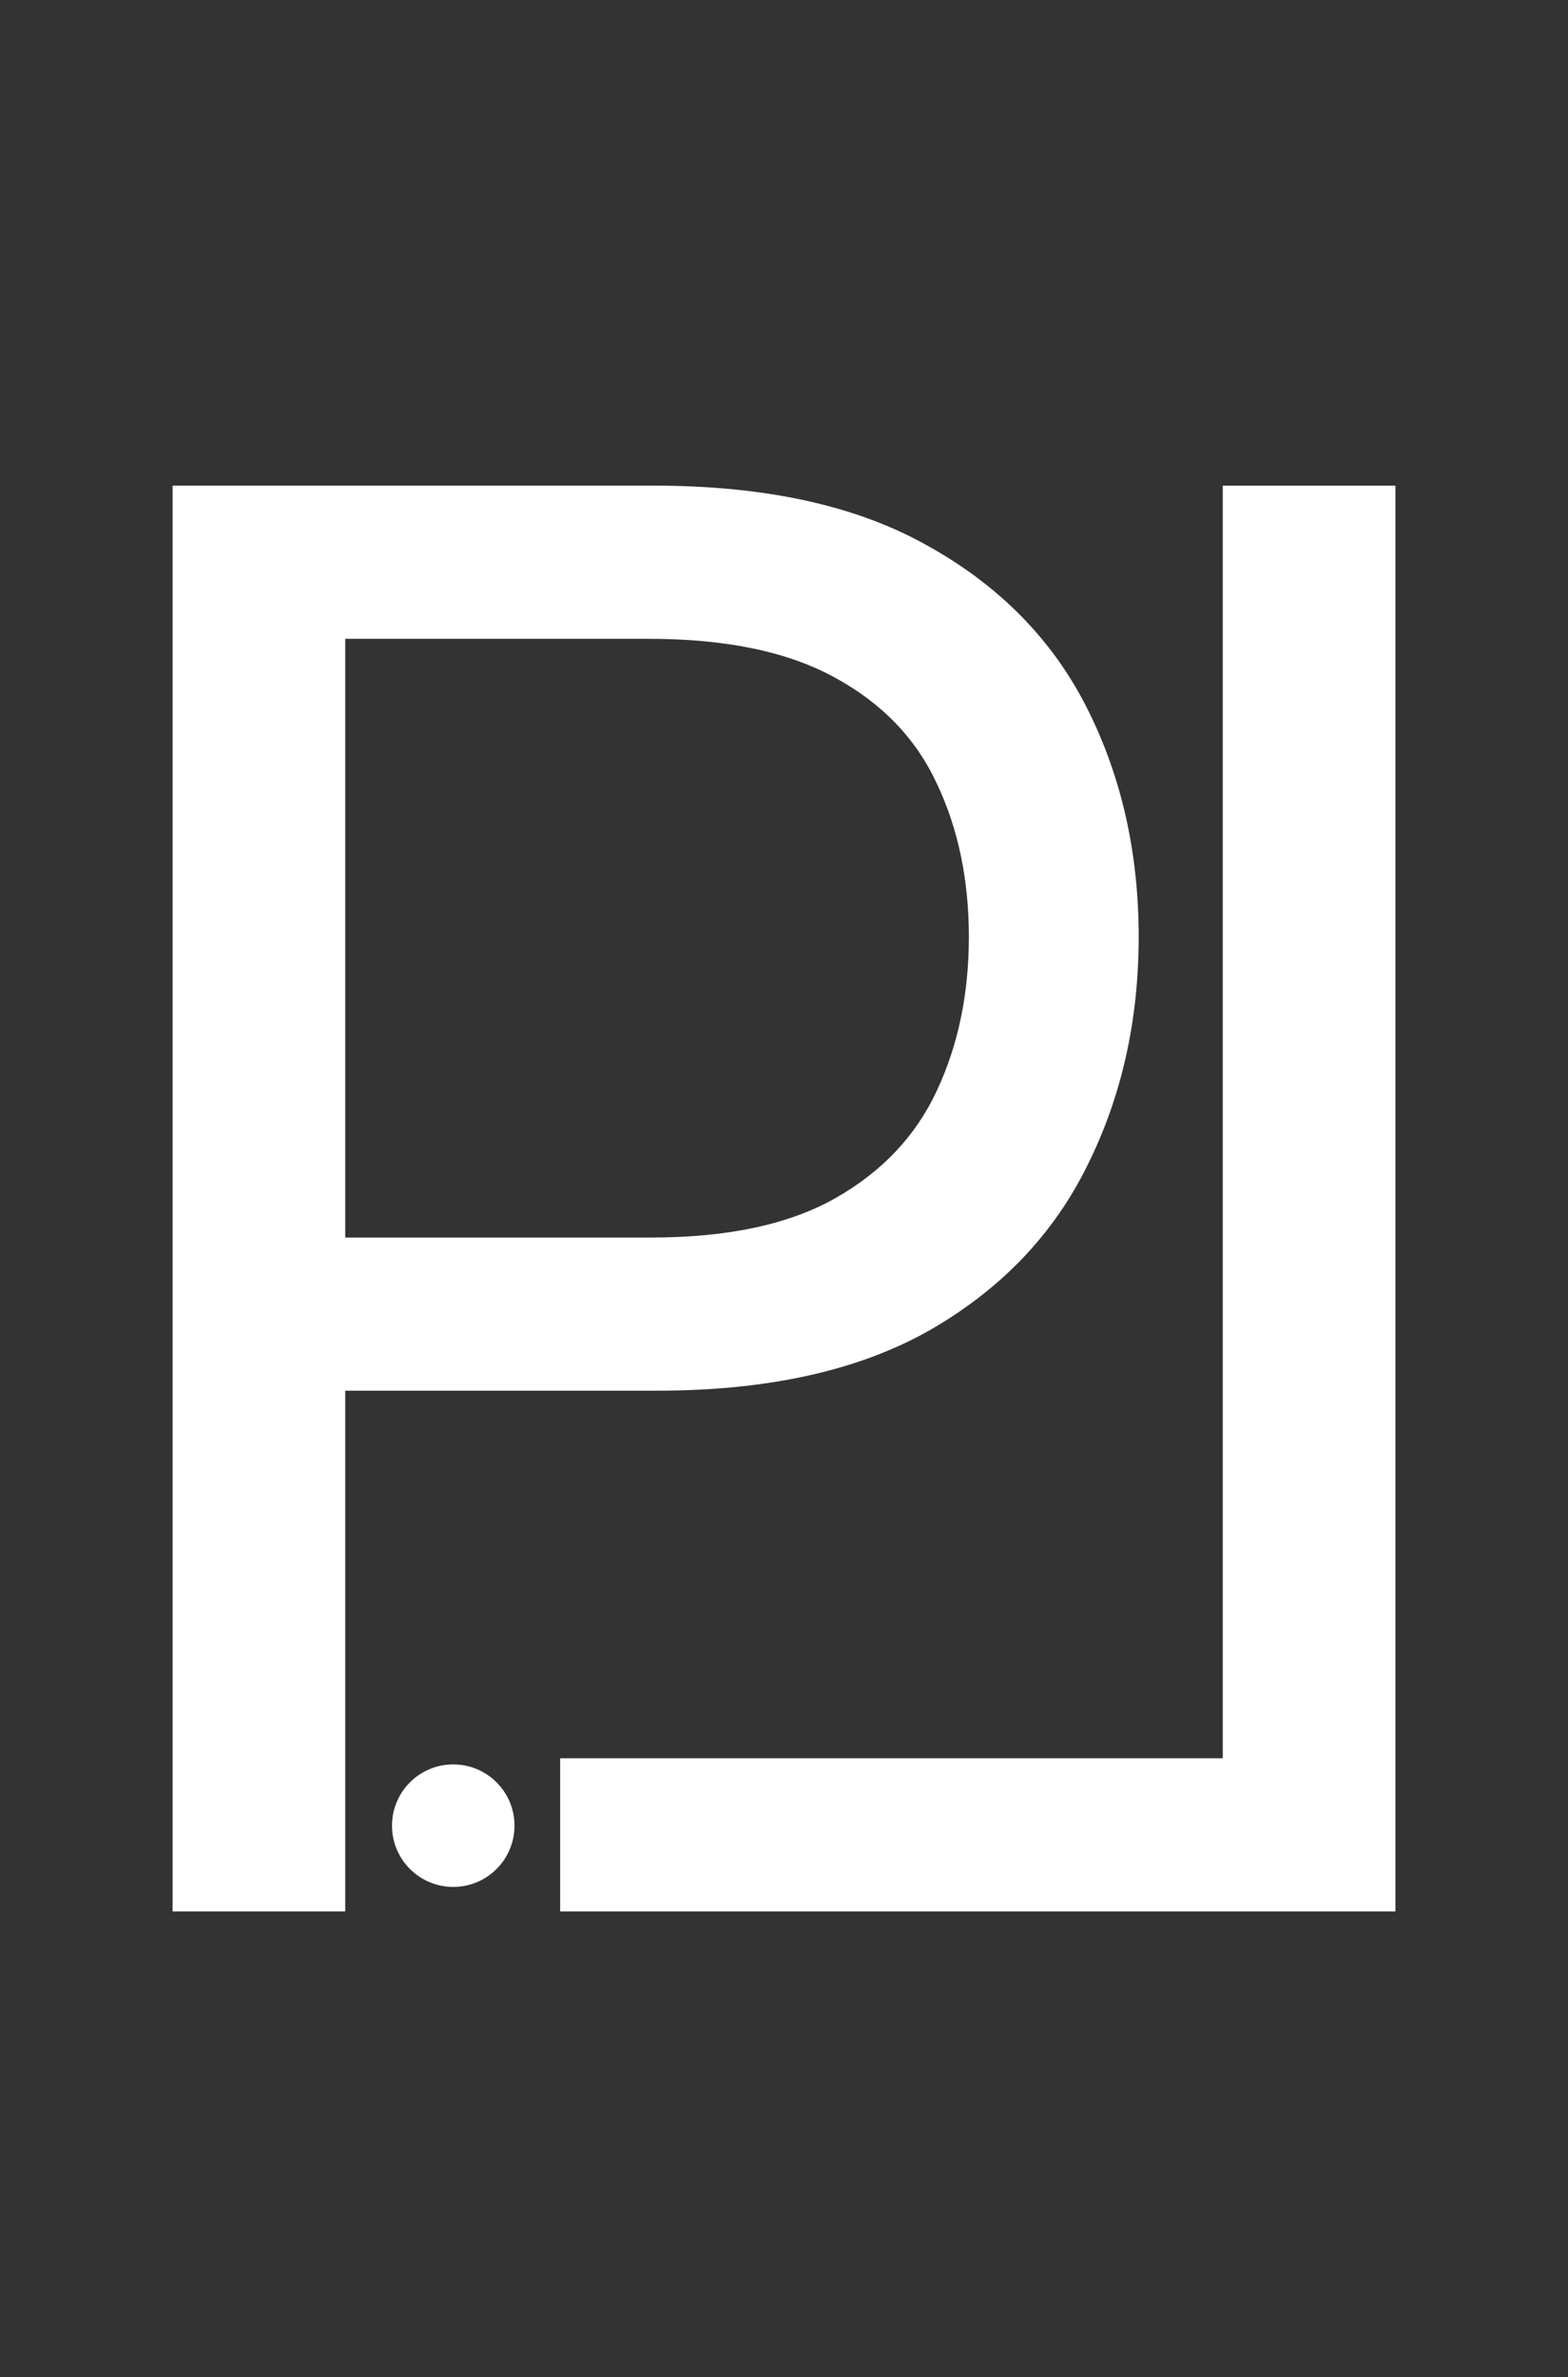 <svg width="64" height="97" viewBox="0 0 64 97" fill="none" xmlns="http://www.w3.org/2000/svg">
<rect x="0" y="0" width="64" height="97" fill="#333333" stroke="none"/>
<path d="M7.045 78V19.818H26.704C31.269 19.818 35 20.642 37.898 22.29C40.814 23.919 42.974 26.125 44.375 28.909C45.776 31.693 46.477 34.799 46.477 38.227C46.477 41.655 45.776 44.771 44.375 47.574C42.992 50.377 40.852 52.612 37.955 54.278C35.057 55.926 31.345 56.75 26.818 56.75H12.727V50.5H26.591C29.716 50.5 32.225 49.96 34.119 48.881C36.013 47.801 37.386 46.343 38.239 44.506C39.11 42.65 39.545 40.557 39.545 38.227C39.545 35.898 39.11 33.814 38.239 31.977C37.386 30.14 36.004 28.701 34.091 27.659C32.178 26.599 29.64 26.068 26.477 26.068H14.091V78H7.045Z" fill="white"/>
<path d="M56.955 78V19.818H49.909V71.75H22.864V78H56.955Z" fill="white"/>
<circle cx="18.5" cy="74.5" r="2.5" fill="white"/>
</svg>
